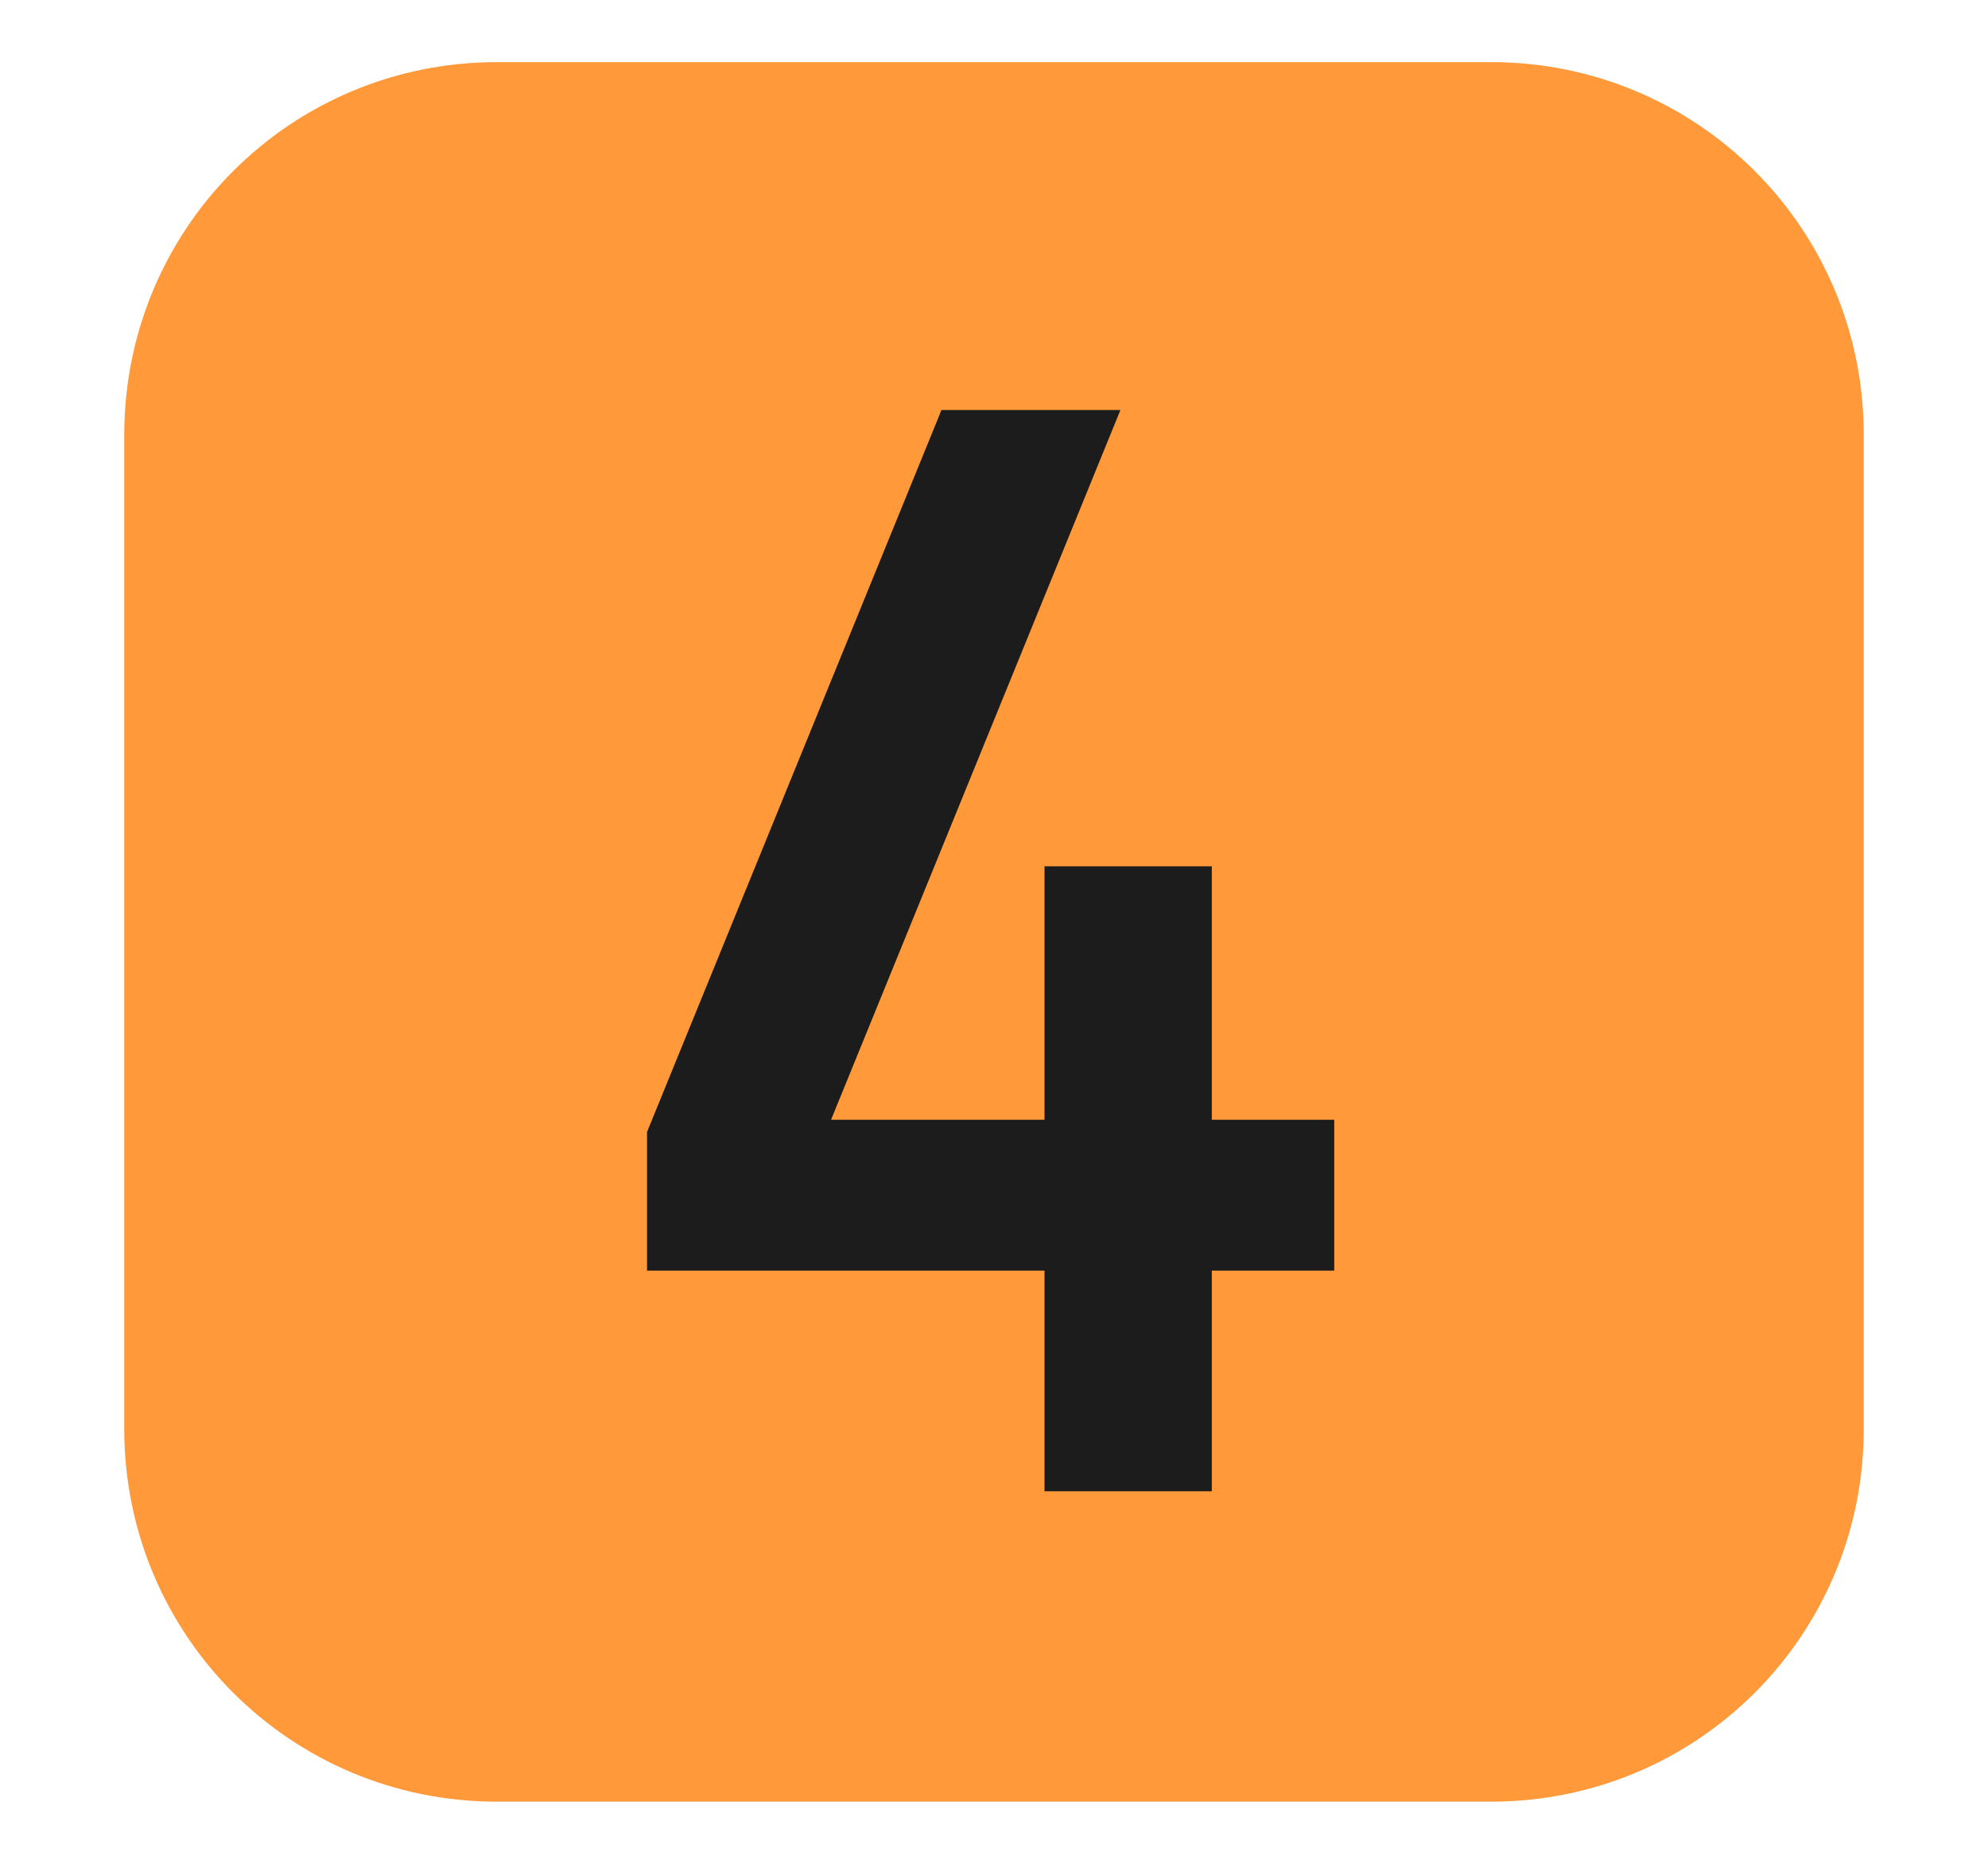 <svg version="1.1" xmlns="http://www.w3.org/2000/svg" xmlns:xlink="http://www.w3.org/1999/xlink" width="32" height="30" viewBox="0,0,32,30"><g transform="translate(-224,-165)"><g data-paper-data="{&quot;isPaintingLayer&quot;:true}" stroke="none" stroke-linecap="butt" stroke-linejoin="miter" stroke-miterlimit="10" stroke-dasharray="" stroke-dashoffset="0" style="mix-blend-mode: normal"><path d="M224,195v-30h32v30z" fill-opacity="0" fill="#000000" fill-rule="nonzero" stroke-width="4.082"/><path d="M232,166h16c3.324,0 6,2.676 6,6v16c0,3.324 -2.676,6 -6,6h-16c-3.324,0 -6,-2.676 -6,-6v-16c0,-3.324 2.676,-6 6,-6z" fill="#ff9939" fill-rule="evenodd" stroke-width="1"/><path d="M242.035,171.6l-4.658,11.424h3.436v-4.08h2.693v4.08h1.971v2.428h-1.971v3.551h-2.693v-3.551h-6.398v-2.231l4.676,-11.465l0.062,-0.156z" fill="#1c1c1c" fill-rule="nonzero" stroke-width="2.582"/></g></g></svg>
